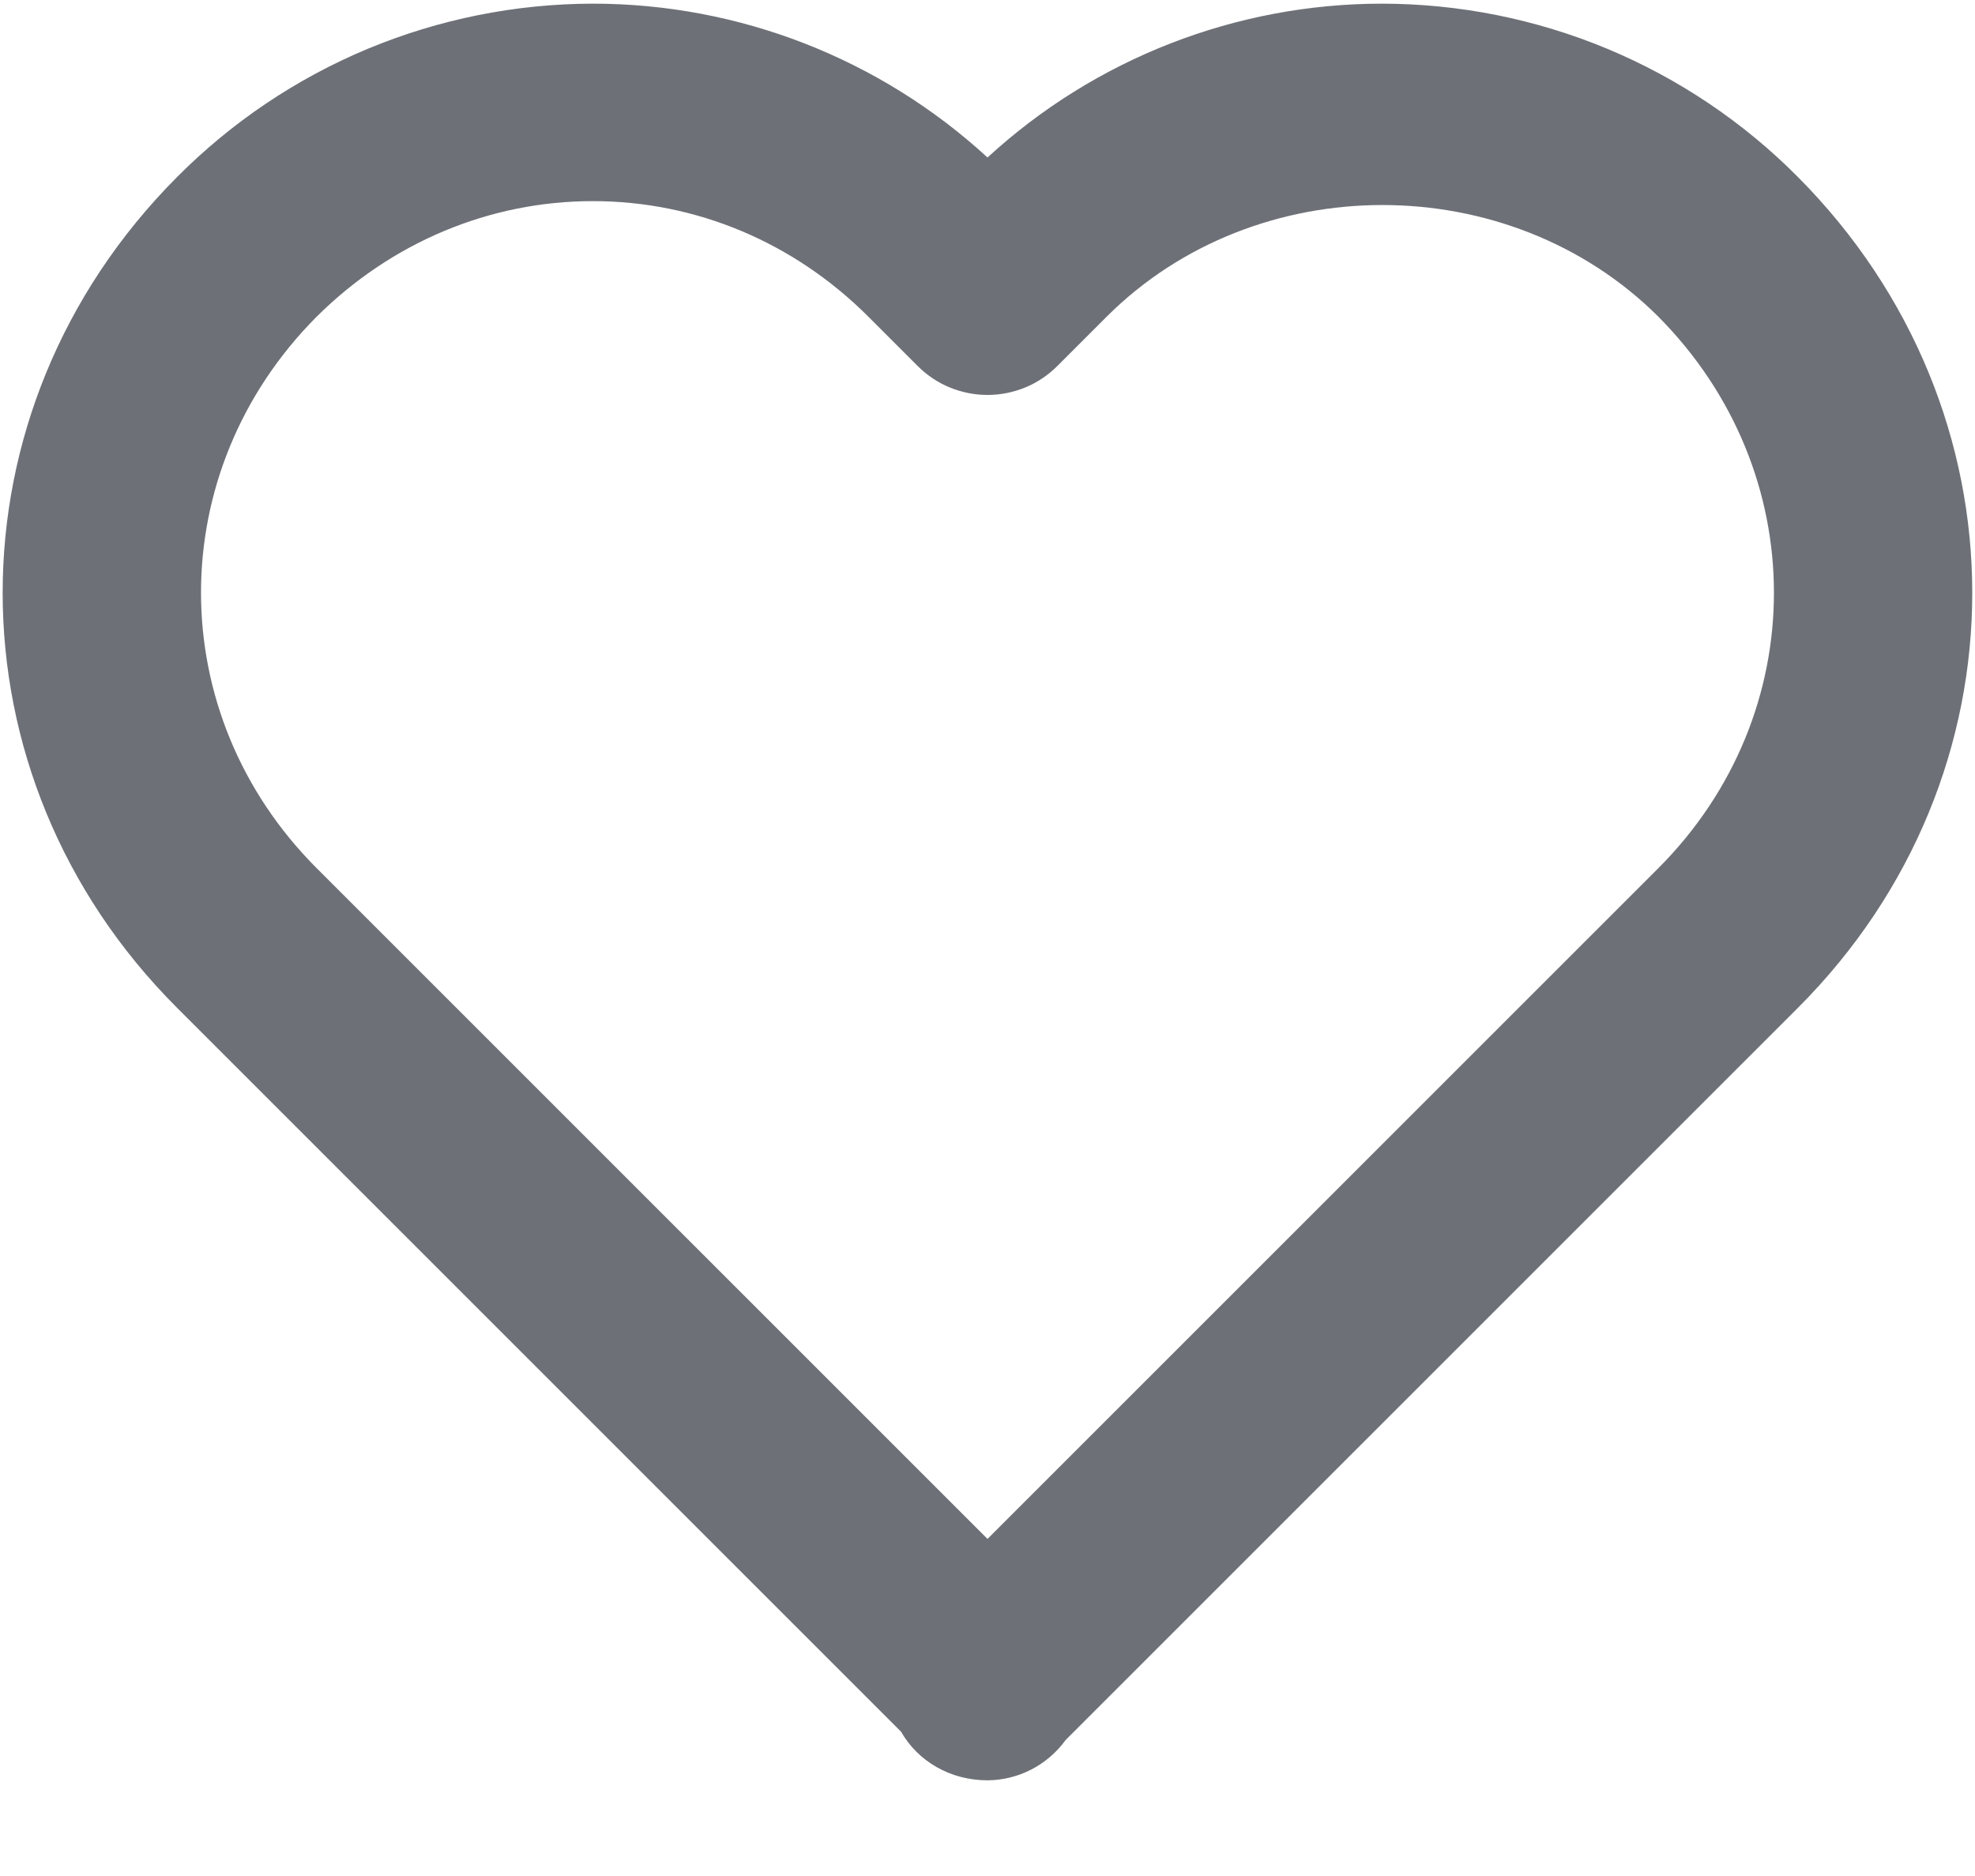 <svg width="20" height="19" viewBox="0 0 20 19" fill="none" xmlns="http://www.w3.org/2000/svg">
<path d="M10 1.595C8.91 0.593 7.484 0.037 6.004 0.037C5.221 0.038 4.445 0.194 3.722 0.495C2.999 0.797 2.343 1.239 1.791 1.795C-0.562 4.158 -0.561 7.854 1.793 10.207L9.125 17.539C9.295 17.838 9.623 18.031 10 18.031C10.155 18.03 10.307 17.992 10.445 17.921C10.582 17.85 10.701 17.747 10.792 17.622L18.207 10.207C20.561 7.853 20.561 4.158 18.205 1.791C17.654 1.236 16.998 0.795 16.276 0.494C15.553 0.193 14.778 0.038 13.996 0.037C12.516 0.037 11.09 0.593 10 1.595ZM16.791 3.205C18.354 4.776 18.355 7.23 16.793 8.793L10 15.586L3.207 8.793C1.645 7.23 1.646 4.776 3.205 3.209C3.965 2.453 4.959 2.037 6.004 2.037C7.049 2.037 8.039 2.453 8.793 3.207L9.293 3.707C9.386 3.8 9.496 3.874 9.617 3.924C9.739 3.974 9.869 4 10 4C10.131 4 10.261 3.974 10.383 3.924C10.504 3.874 10.614 3.8 10.707 3.707L11.207 3.207C12.719 1.698 15.281 1.702 16.791 3.205Z" fill="#6D7177"/>
</svg>
